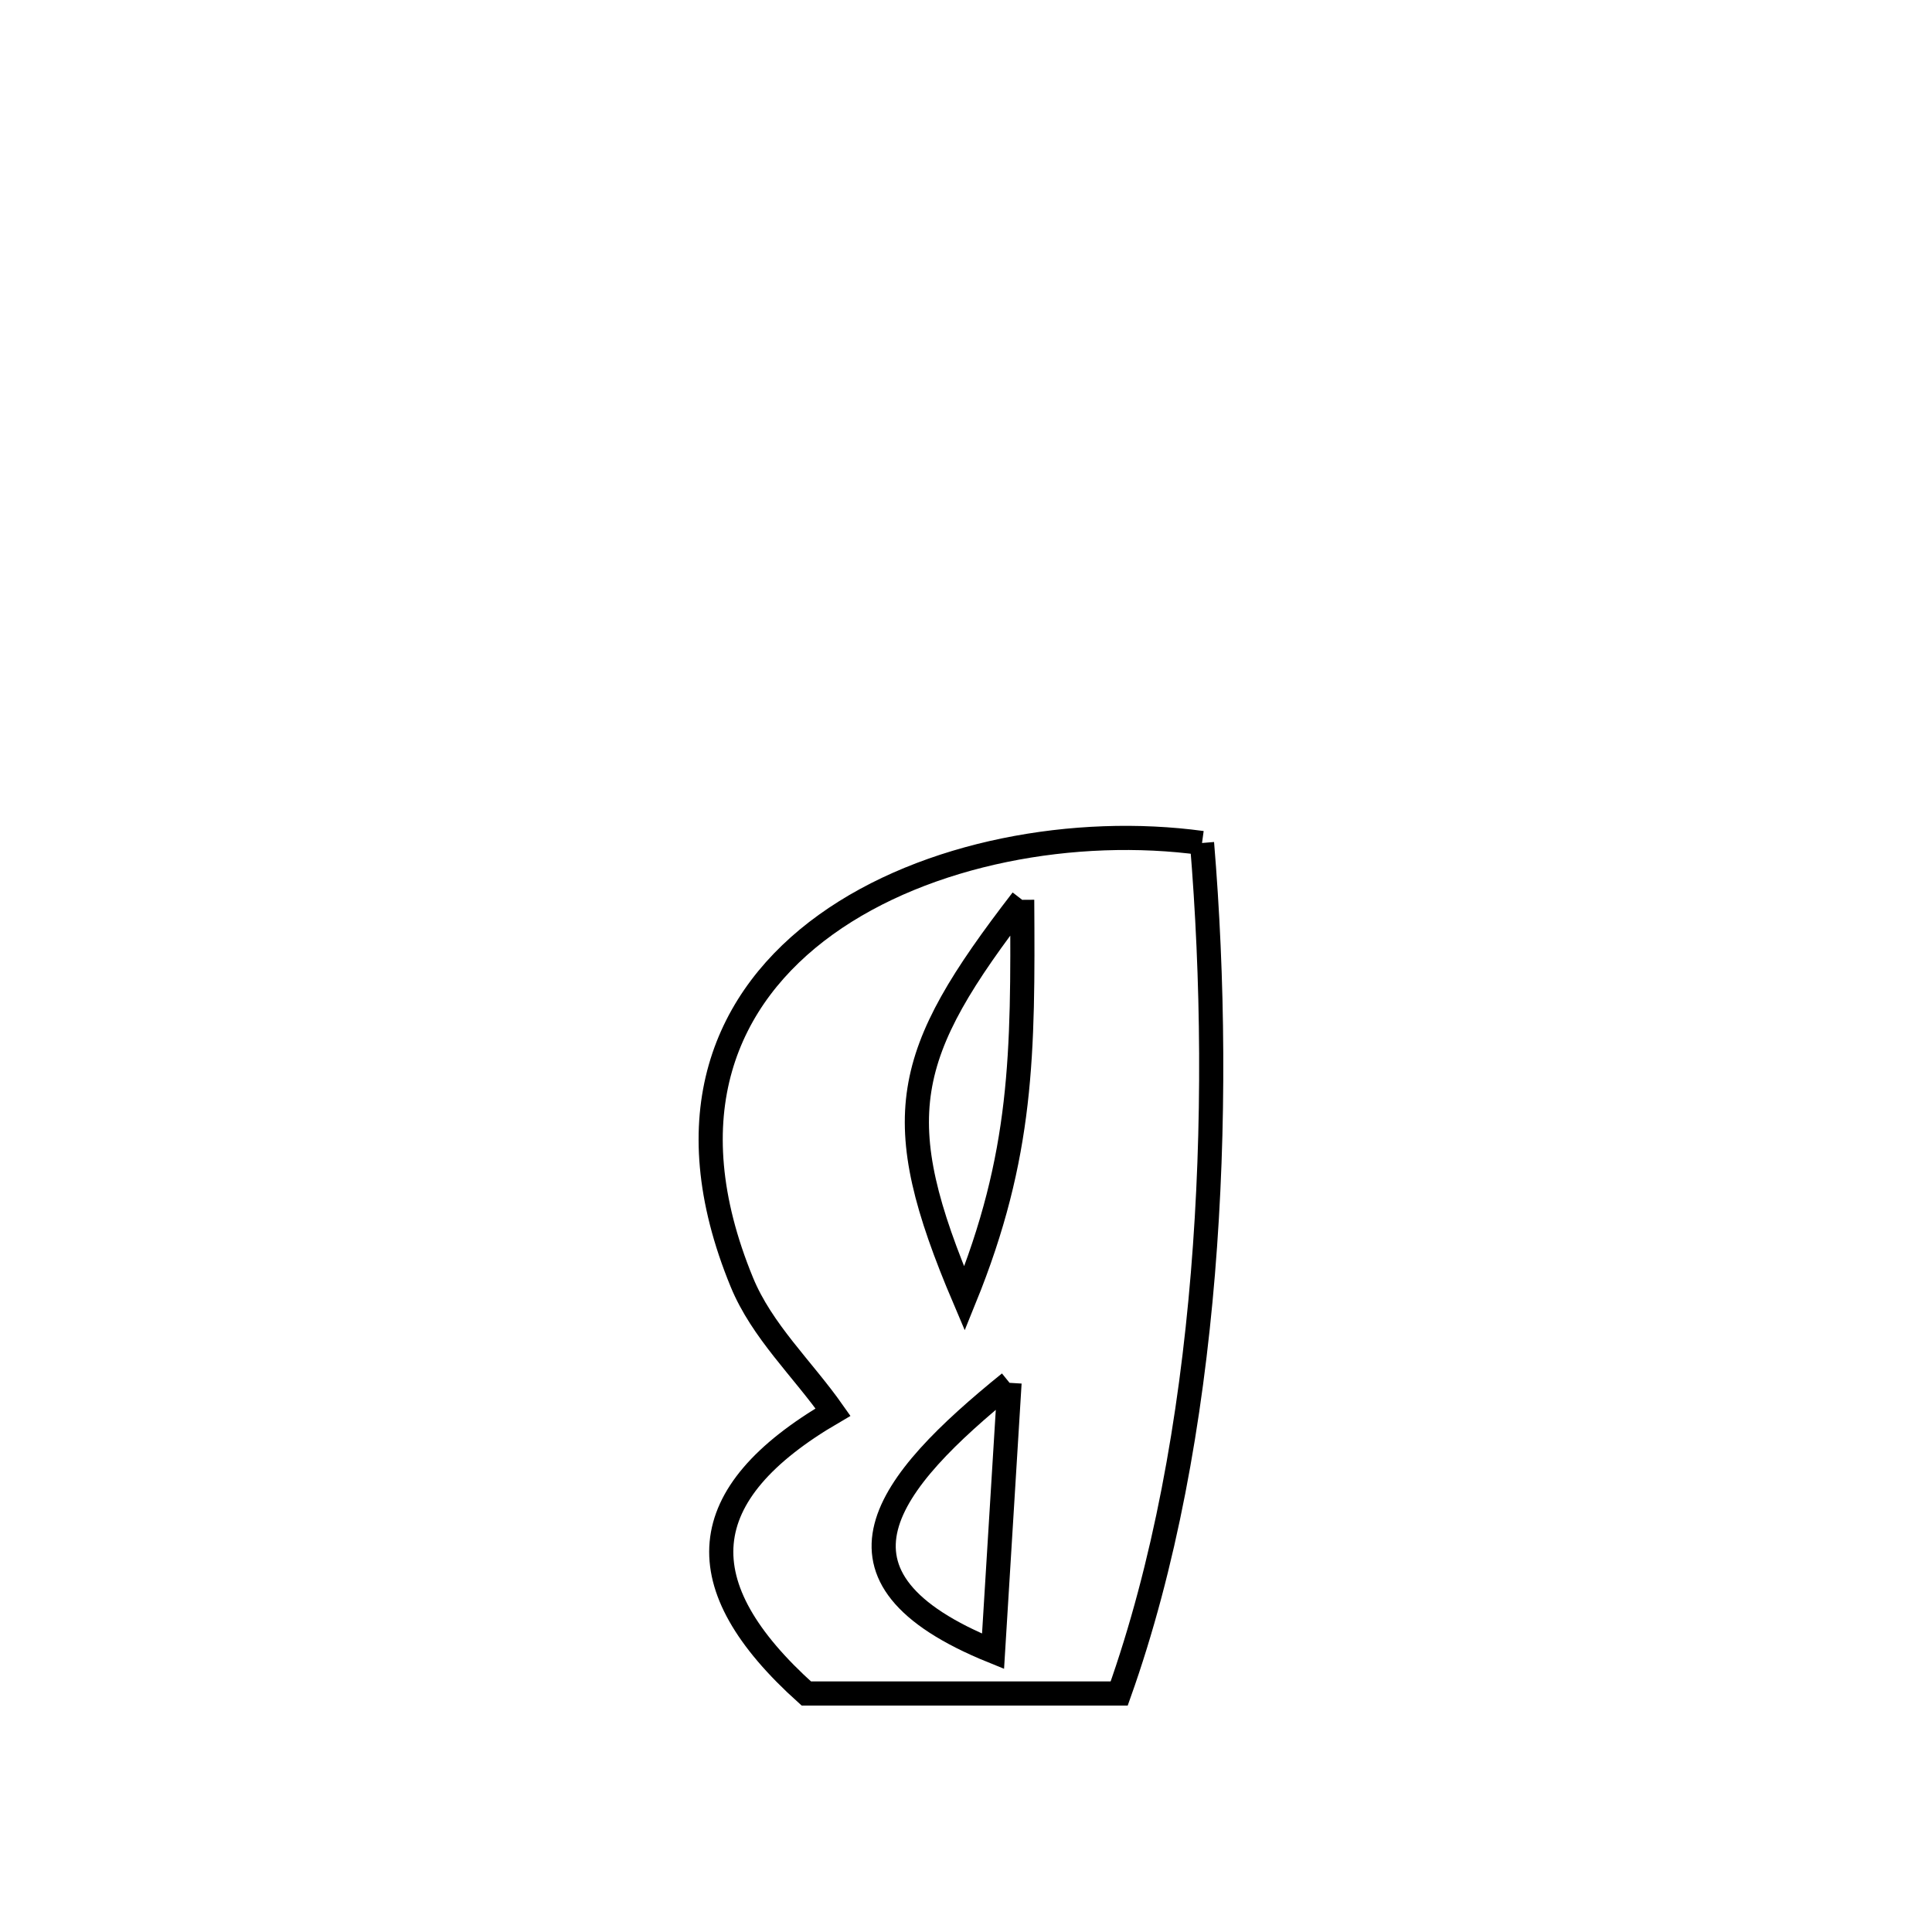 <svg xmlns="http://www.w3.org/2000/svg" viewBox="0.0 0.0 24.0 24.0" height="200px" width="200px"><path fill="none" stroke="black" stroke-width=".3" stroke-opacity="1.0"  filling="0" d="M14.932 10.472 L14.932 10.472 C15.07 12.139 15.094 13.989 14.943 15.818 C14.792 17.647 14.466 19.455 13.903 21.037 L13.903 21.037 C12.607 21.037 11.312 21.037 10.016 21.037 L10.016 21.037 C8.516 19.69 8.602 18.56 10.348 17.542 L10.348 17.542 C9.97 17.004 9.464 16.535 9.215 15.927 C8.364 13.857 9.009 12.386 10.259 11.486 C11.509 10.587 13.363 10.258 14.932 10.472 L14.932 10.472"></path>
<path fill="none" stroke="black" stroke-width=".3" stroke-opacity="1.0"  filling="0" d="M12.698 11.178 L12.698 11.178 C11.208 13.111 11.022 13.878 11.981 16.133 L11.981 16.133 C12.707 14.346 12.71 13.091 12.698 11.178 L12.698 11.178"></path>
<path fill="none" stroke="black" stroke-width=".3" stroke-opacity="1.0"  filling="0" d="M12.541 17.178 L12.541 17.178 C12.473 18.29 12.405 19.401 12.336 20.513 L12.336 20.513 C10.06 19.591 11.004 18.422 12.541 17.178 L12.541 17.178"></path></svg>